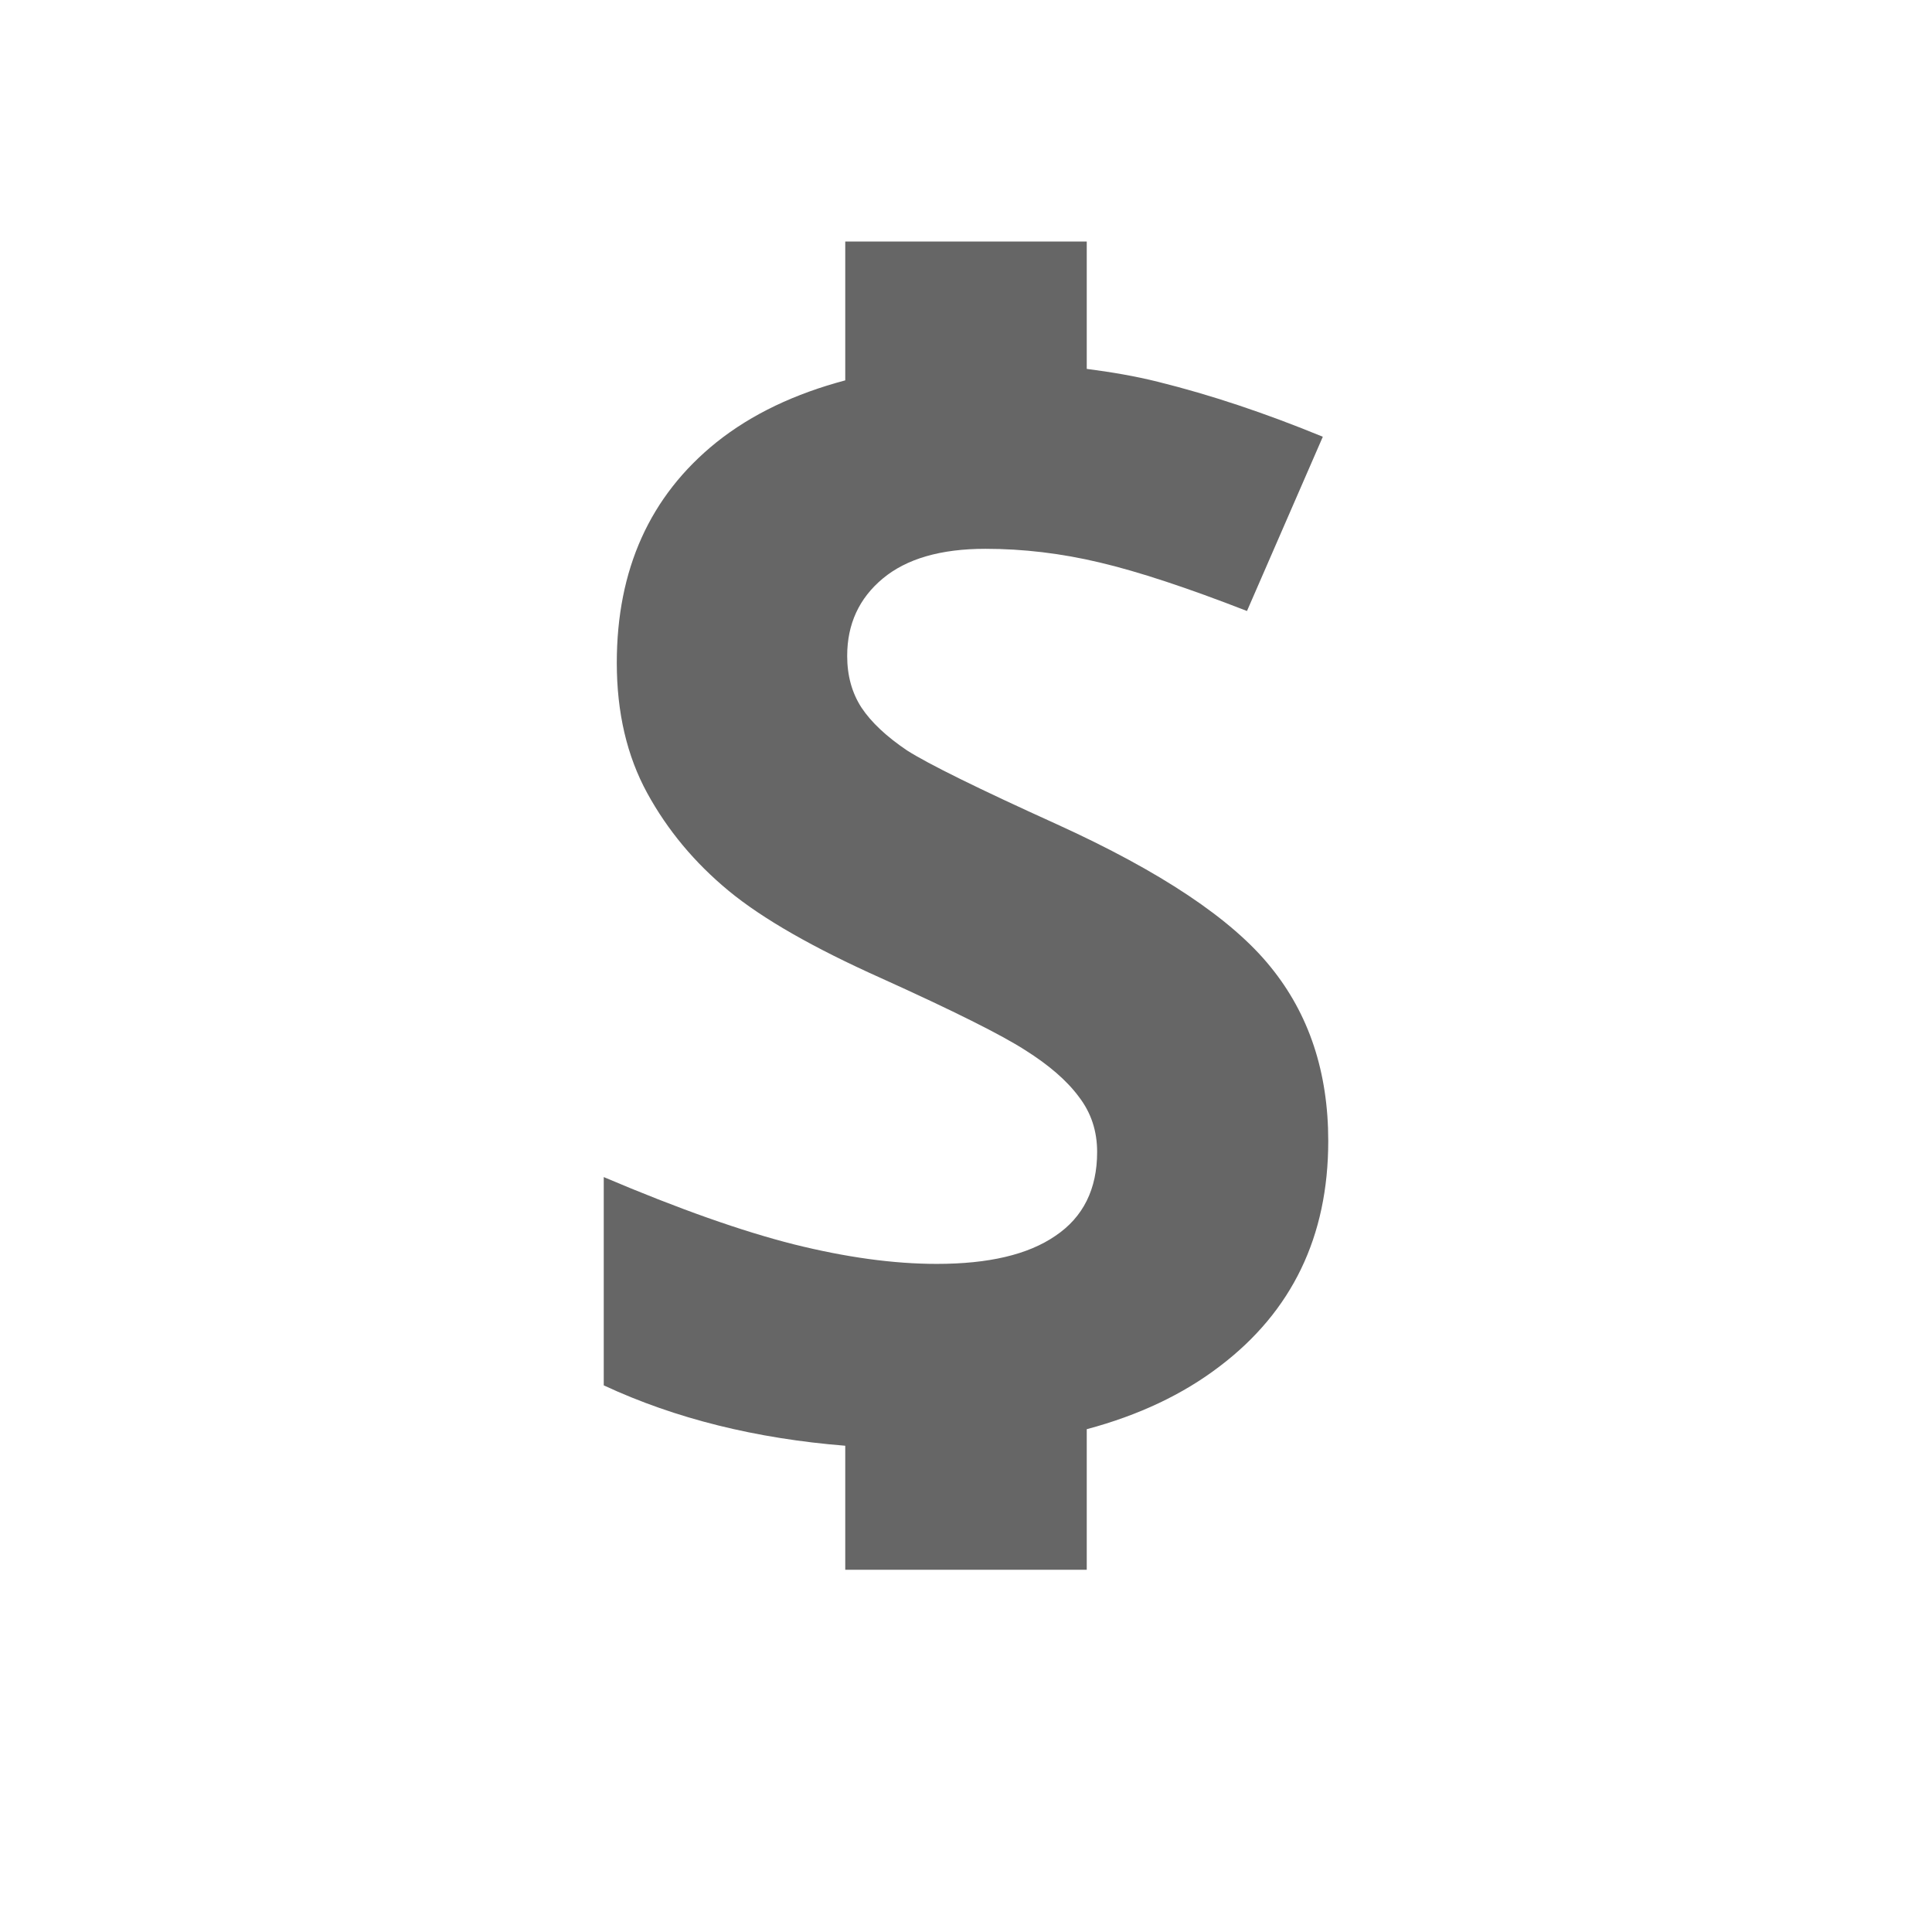 <?xml version="1.0" encoding="UTF-8" standalone="no"?>
<svg
   height="16"
   width="16"
   version="1.1"
   id="svg6"
   xmlns="http://www.w3.org/2000/svg"
   xmlns:svg="http://www.w3.org/2000/svg">
  <defs
     id="defs10" />
  <path
     style="color:#000000;font-variation-settings:normal;clip-rule:nonzero;display:inline;overflow:visible;visibility:visible;opacity:1;isolation:auto;mix-blend-mode:normal;color-interpolation:sRGB;color-interpolation-filters:linearRGB;solid-color:#000000;solid-opacity:1;vector-effect:none;fill:#666666;fill-opacity:1;fill-rule:nonzero;stroke:none;stroke-width:1;stroke-linecap:butt;stroke-linejoin:miter;stroke-miterlimit:4;stroke-dasharray:none;stroke-dashoffset:0;stroke-opacity:1;-inkscape-stroke:none;marker:none;color-rendering:auto;image-rendering:auto;shape-rendering:auto;text-rendering:auto;enable-background:accumulate;stop-color:#000000;stop-opacity:1"
     d="m 7,2 v 1.15 c -0.414,0.11 -0.773,0.278 -1.068,0.514 -0.55,0.443 -0.824,1.052 -0.824,1.826 0,0.411 0.084,0.771 0.252,1.078 0.168,0.307 0.393,0.577 0.674,0.809 0.281,0.232 0.703,0.473 1.266,0.725 0.6,0.271 0.996,0.47 1.189,0.594 0.197,0.124 0.347,0.253 0.447,0.389 0.101,0.132 0.15,0.283 0.15,0.455 -10e-7,0.307 -0.115,0.54 -0.346,0.695 -0.227,0.156 -0.554,0.232 -0.982,0.232 -0.357,0 -0.751,-0.054 -1.184,-0.162 -0.428,-0.108 -0.953,-0.293 -1.574,-0.557 v 1.725 c 0.595,0.277 1.264,0.441 2,0.5 V 13 h 2 V 11.836 C 9.427,11.722 9.795,11.549 10.1,11.316 10.7,10.861 11,10.24 11,9.449 11,8.878 10.84,8.397 10.521,8.006 10.202,7.611 9.612,7.217 8.752,6.826 8.101,6.531 7.688,6.327 7.512,6.215 7.34,6.099 7.215,5.981 7.135,5.861 7.055,5.738 7.016,5.595 7.016,5.432 c 0,-0.263 0.098,-0.477 0.295,-0.641 0.197,-0.164 0.48,-0.246 0.85,-0.246 0.311,0 0.626,0.037 0.945,0.113 0.323,0.076 0.73,0.211 1.221,0.402 L 10.955,3.617 C 10.481,3.422 10.026,3.27 9.59,3.162 9.398,3.114 9.201,3.081 9,3.055 V 2 Z"
     id="rect4237" />
</svg>
